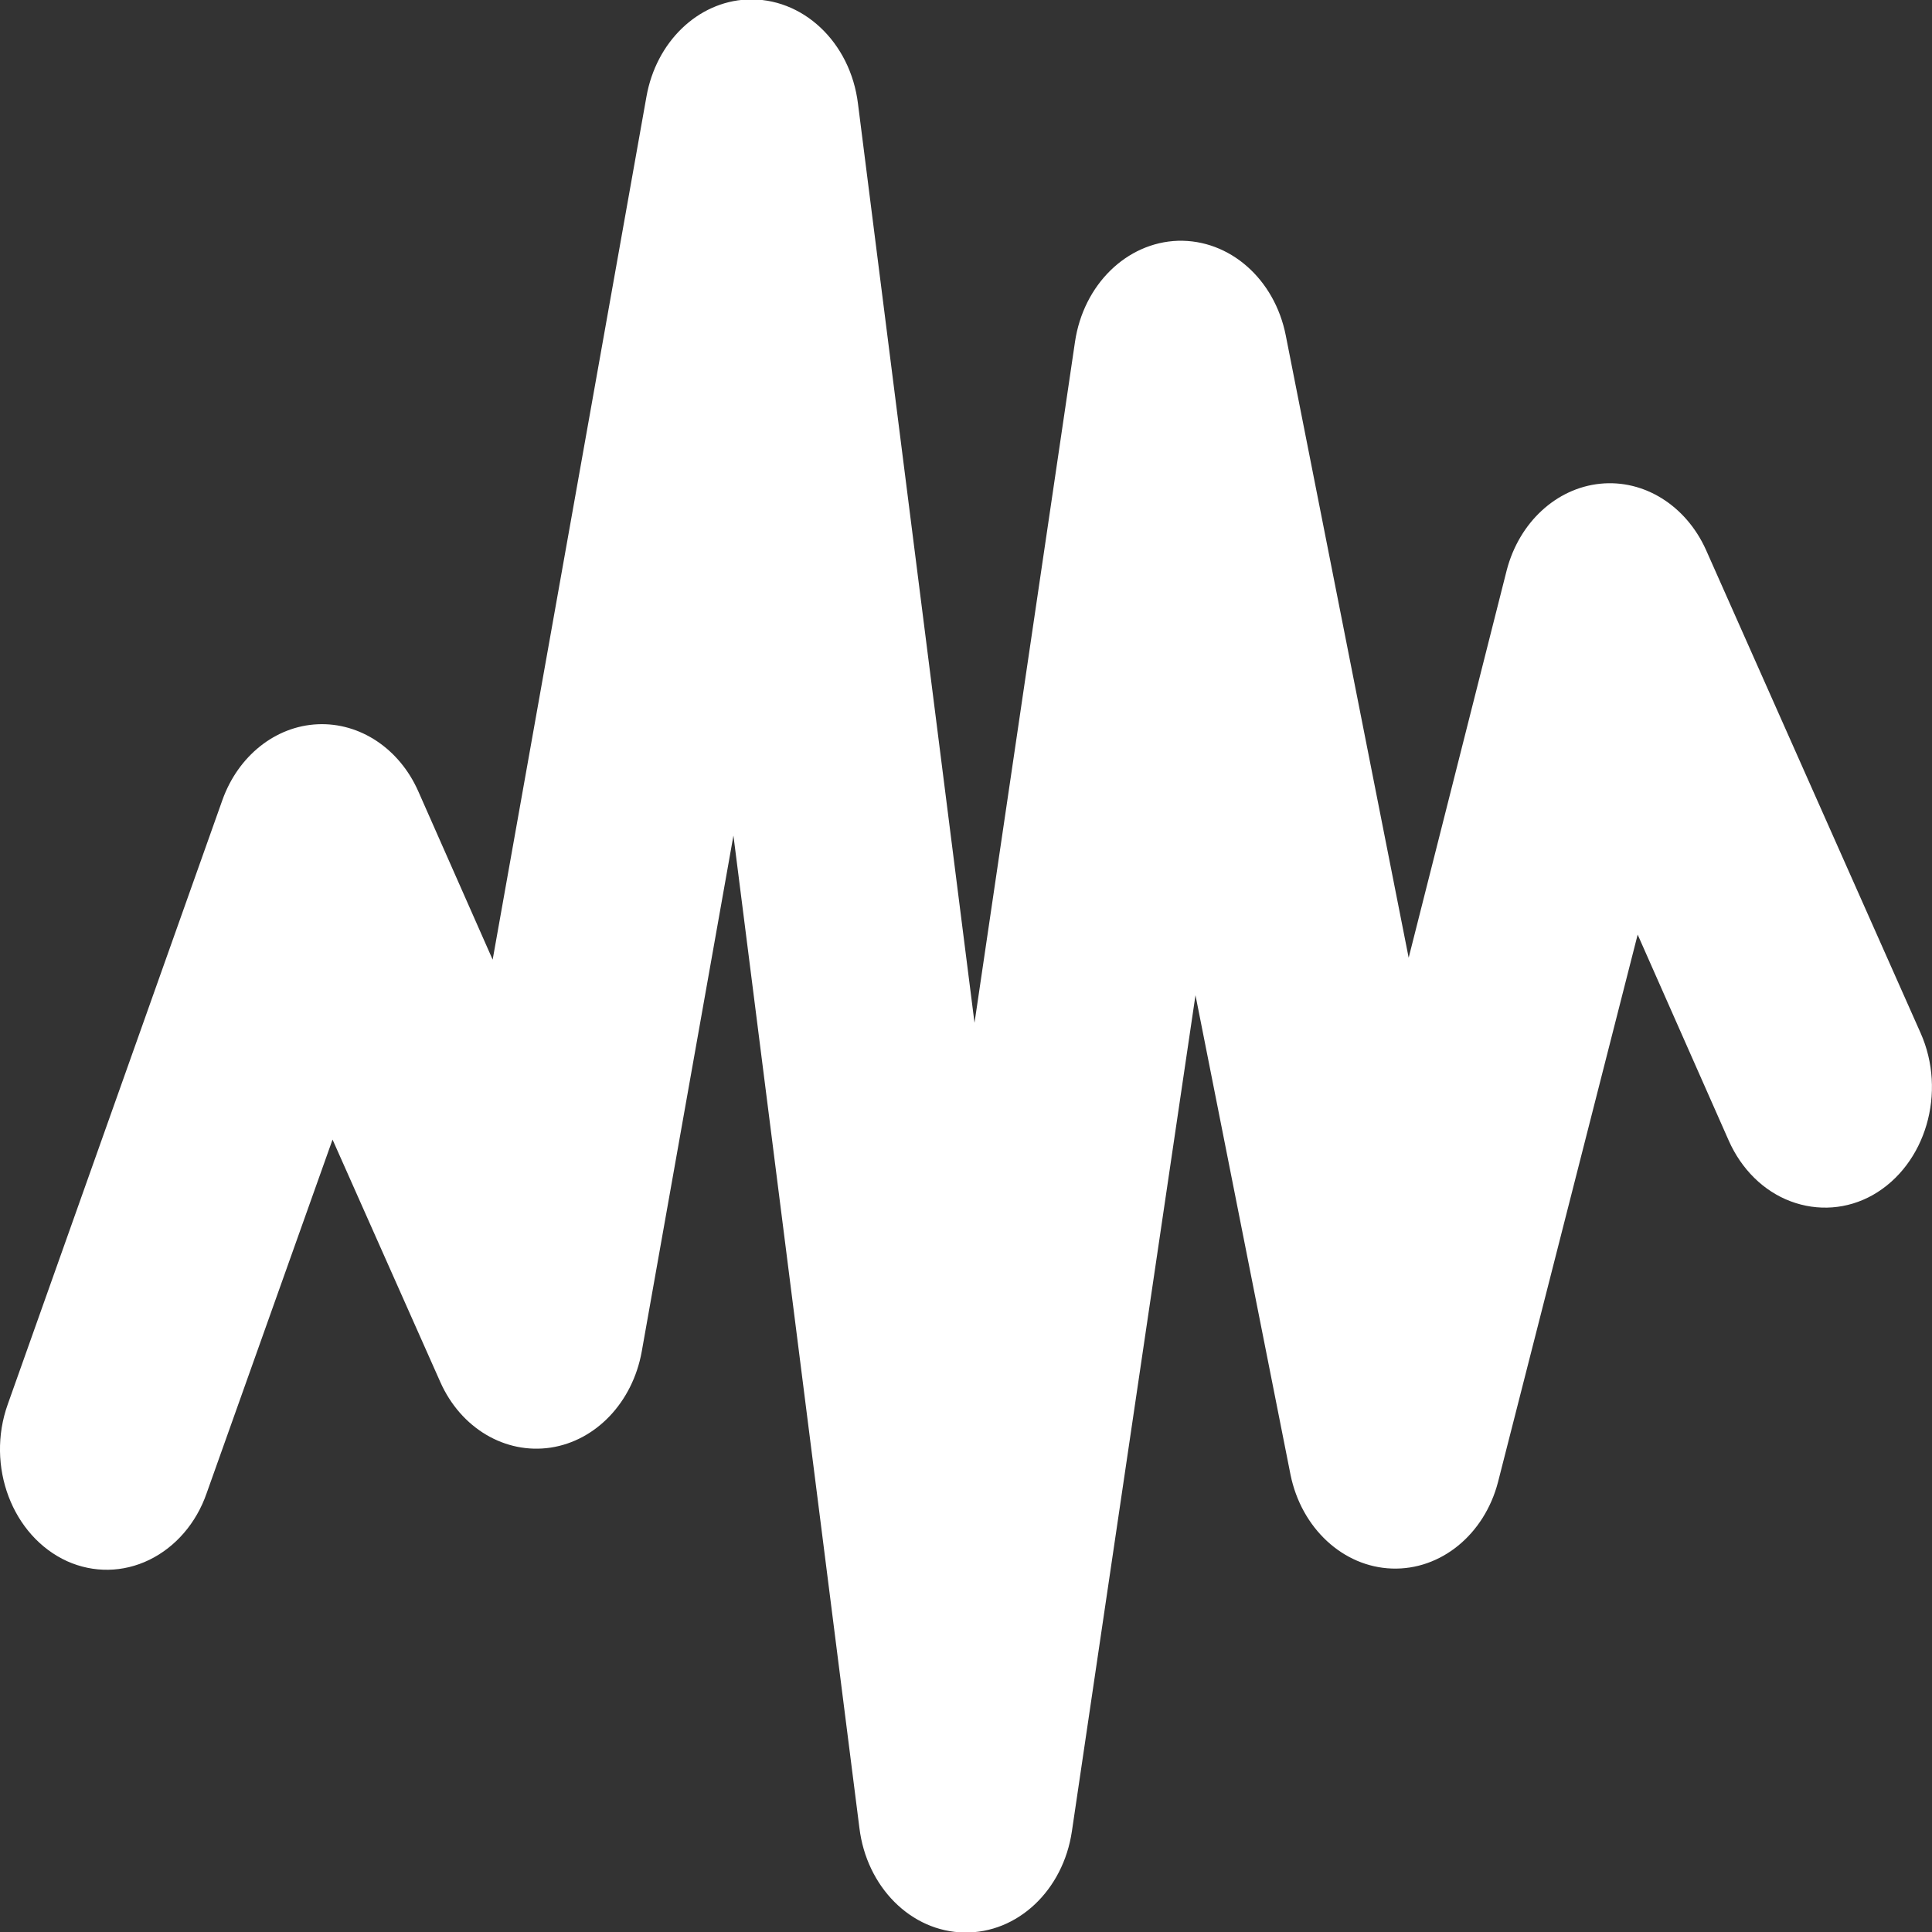 <?xml version="1.0" encoding="UTF-8"?>
<svg xmlns="http://www.w3.org/2000/svg" xmlns:xlink="http://www.w3.org/1999/xlink" width="32" height="32" viewBox="0 0 32 32" version="1.1">
<rect x="0" y="0" width="32" height="32" fill="#333333" stroke="none"/>
<g id="surface1">
<path style=" stroke:none;fill-rule:nonzero;fill:rgb(100%,100%,100%);fill-opacity:1;" d="M 12.371 -0.008 C 11.555 0.031 10.867 0.695 10.707 1.602 L 8.16 15.895 L 6.926 13.102 C 6.613 12.398 5.961 11.965 5.262 11.996 C 4.562 12.027 3.945 12.52 3.684 13.25 L 0.129 23.258 C -0.238 24.281 0.203 25.445 1.113 25.859 C 1.551 26.055 2.039 26.047 2.473 25.836 C 2.906 25.625 3.25 25.23 3.422 24.734 L 5.508 18.875 L 7.293 22.891 C 7.633 23.656 8.367 24.09 9.121 23.977 C 9.871 23.863 10.477 23.227 10.629 22.387 L 12.148 13.84 L 14.234 30.273 C 14.352 31.254 15.09 31.996 15.973 32.008 C 16.852 32.023 17.609 31.312 17.754 30.332 L 19.801 16.484 L 21.375 24.426 C 21.555 25.312 22.246 25.953 23.055 25.98 C 23.863 26.008 24.586 25.418 24.812 24.547 L 27.125 15.48 L 28.633 18.891 C 28.844 19.367 29.211 19.73 29.66 19.898 C 30.109 20.066 30.598 20.031 31.02 19.793 C 31.898 19.293 32.25 18.09 31.809 17.105 L 28.254 9.102 C 27.922 8.371 27.23 7.938 26.504 8.012 C 25.777 8.086 25.164 8.652 24.957 9.441 L 23.332 15.863 L 21.297 5.559 C 21.113 4.621 20.367 3.965 19.512 3.988 C 18.66 4.016 17.945 4.715 17.805 5.664 L 16.141 16.941 L 14.211 1.719 C 14.086 0.695 13.289 -0.051 12.371 -0.008 Z M 12.371 -0.008 "/>
</g>
</svg>
